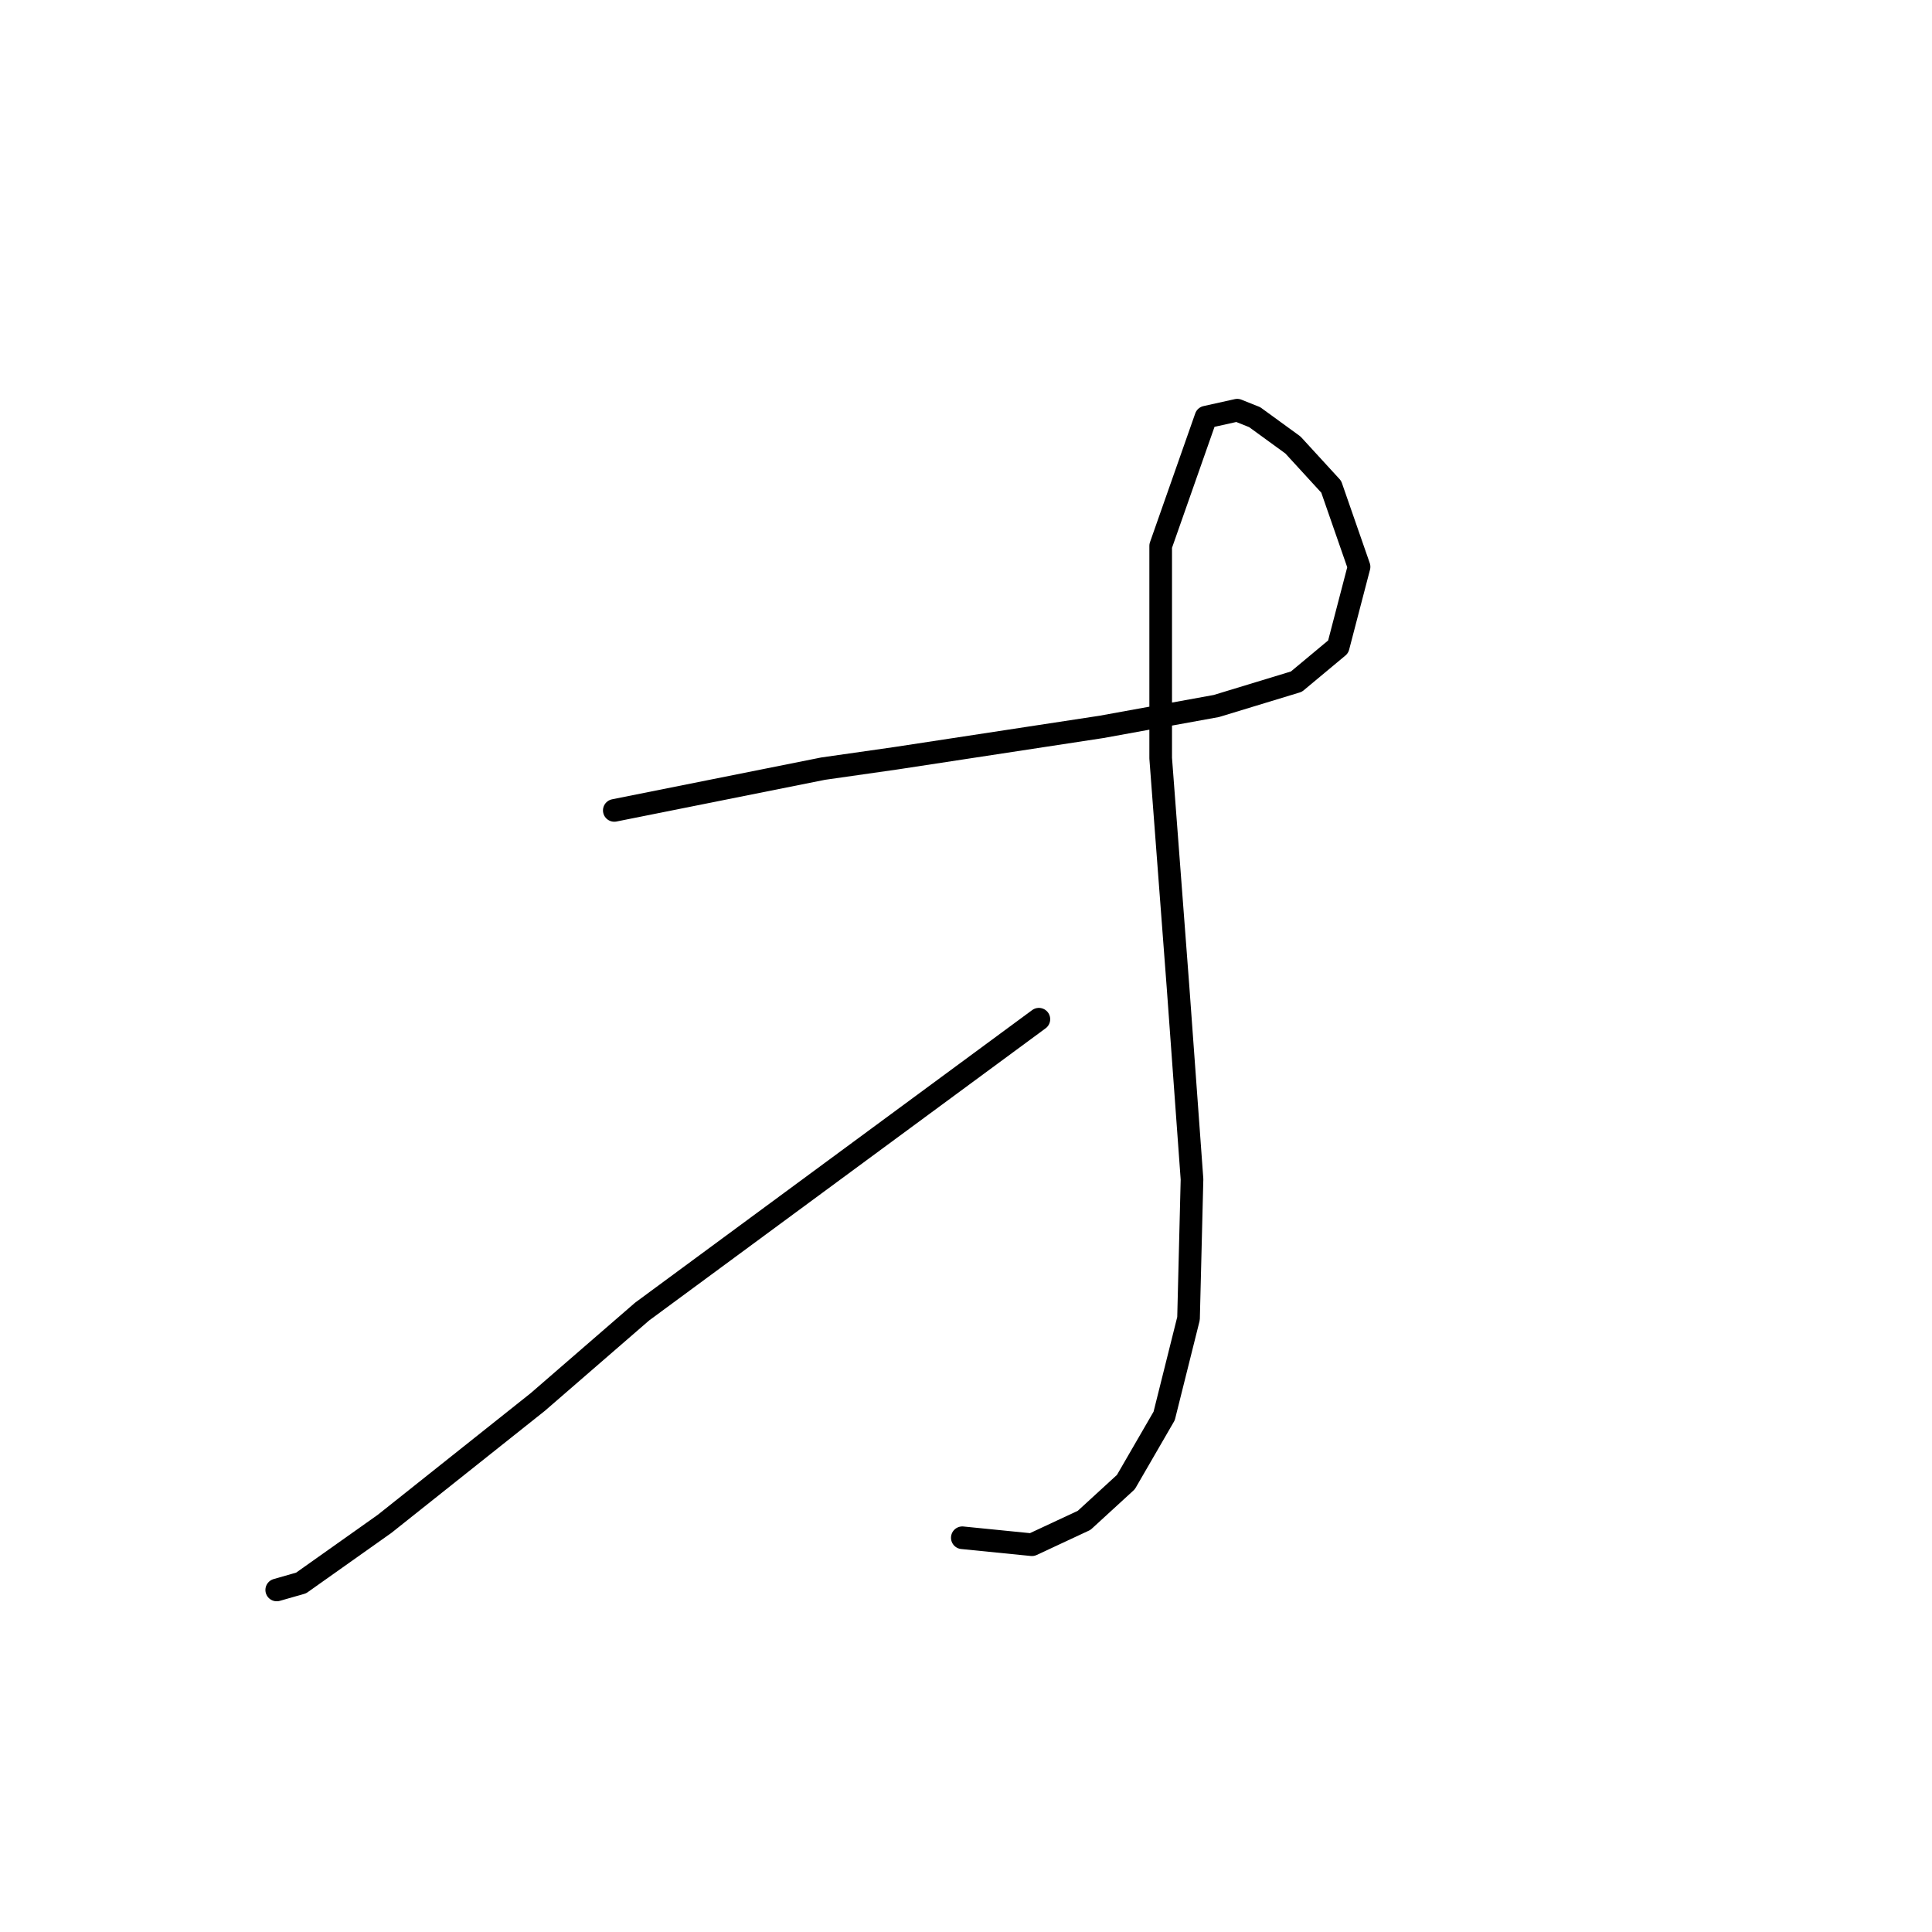 <?xml version="1.0" standalone="no"?>
    <svg width="256" height="256" xmlns="http://www.w3.org/2000/svg" version="1.1">
    <polyline stroke="black" stroke-width="3" stroke-linecap="round" fill="transparent" stroke-linejoin="round" points="81.398 107.383 109.067 101.849 118.75 100.466 145.958 96.315 161.175 93.549 171.781 90.321 177.315 85.709 180.082 75.103 176.393 64.497 171.32 58.963 166.248 55.274 163.942 54.352 159.792 55.274 153.797 72.336 153.797 100.466 156.103 130.901 157.947 156.263 157.486 174.709 154.258 187.621 149.186 196.382 143.652 201.455 136.735 204.683 127.512 203.761 127.512 203.761 " />
        <polyline stroke="black" stroke-width="3" stroke-linecap="round" fill="transparent" stroke-linejoin="round" points="137.657 135.051 85.087 173.787 71.253 185.776 50.963 201.916 39.896 209.755 36.668 210.678 36.668 210.678 " />
        </svg>